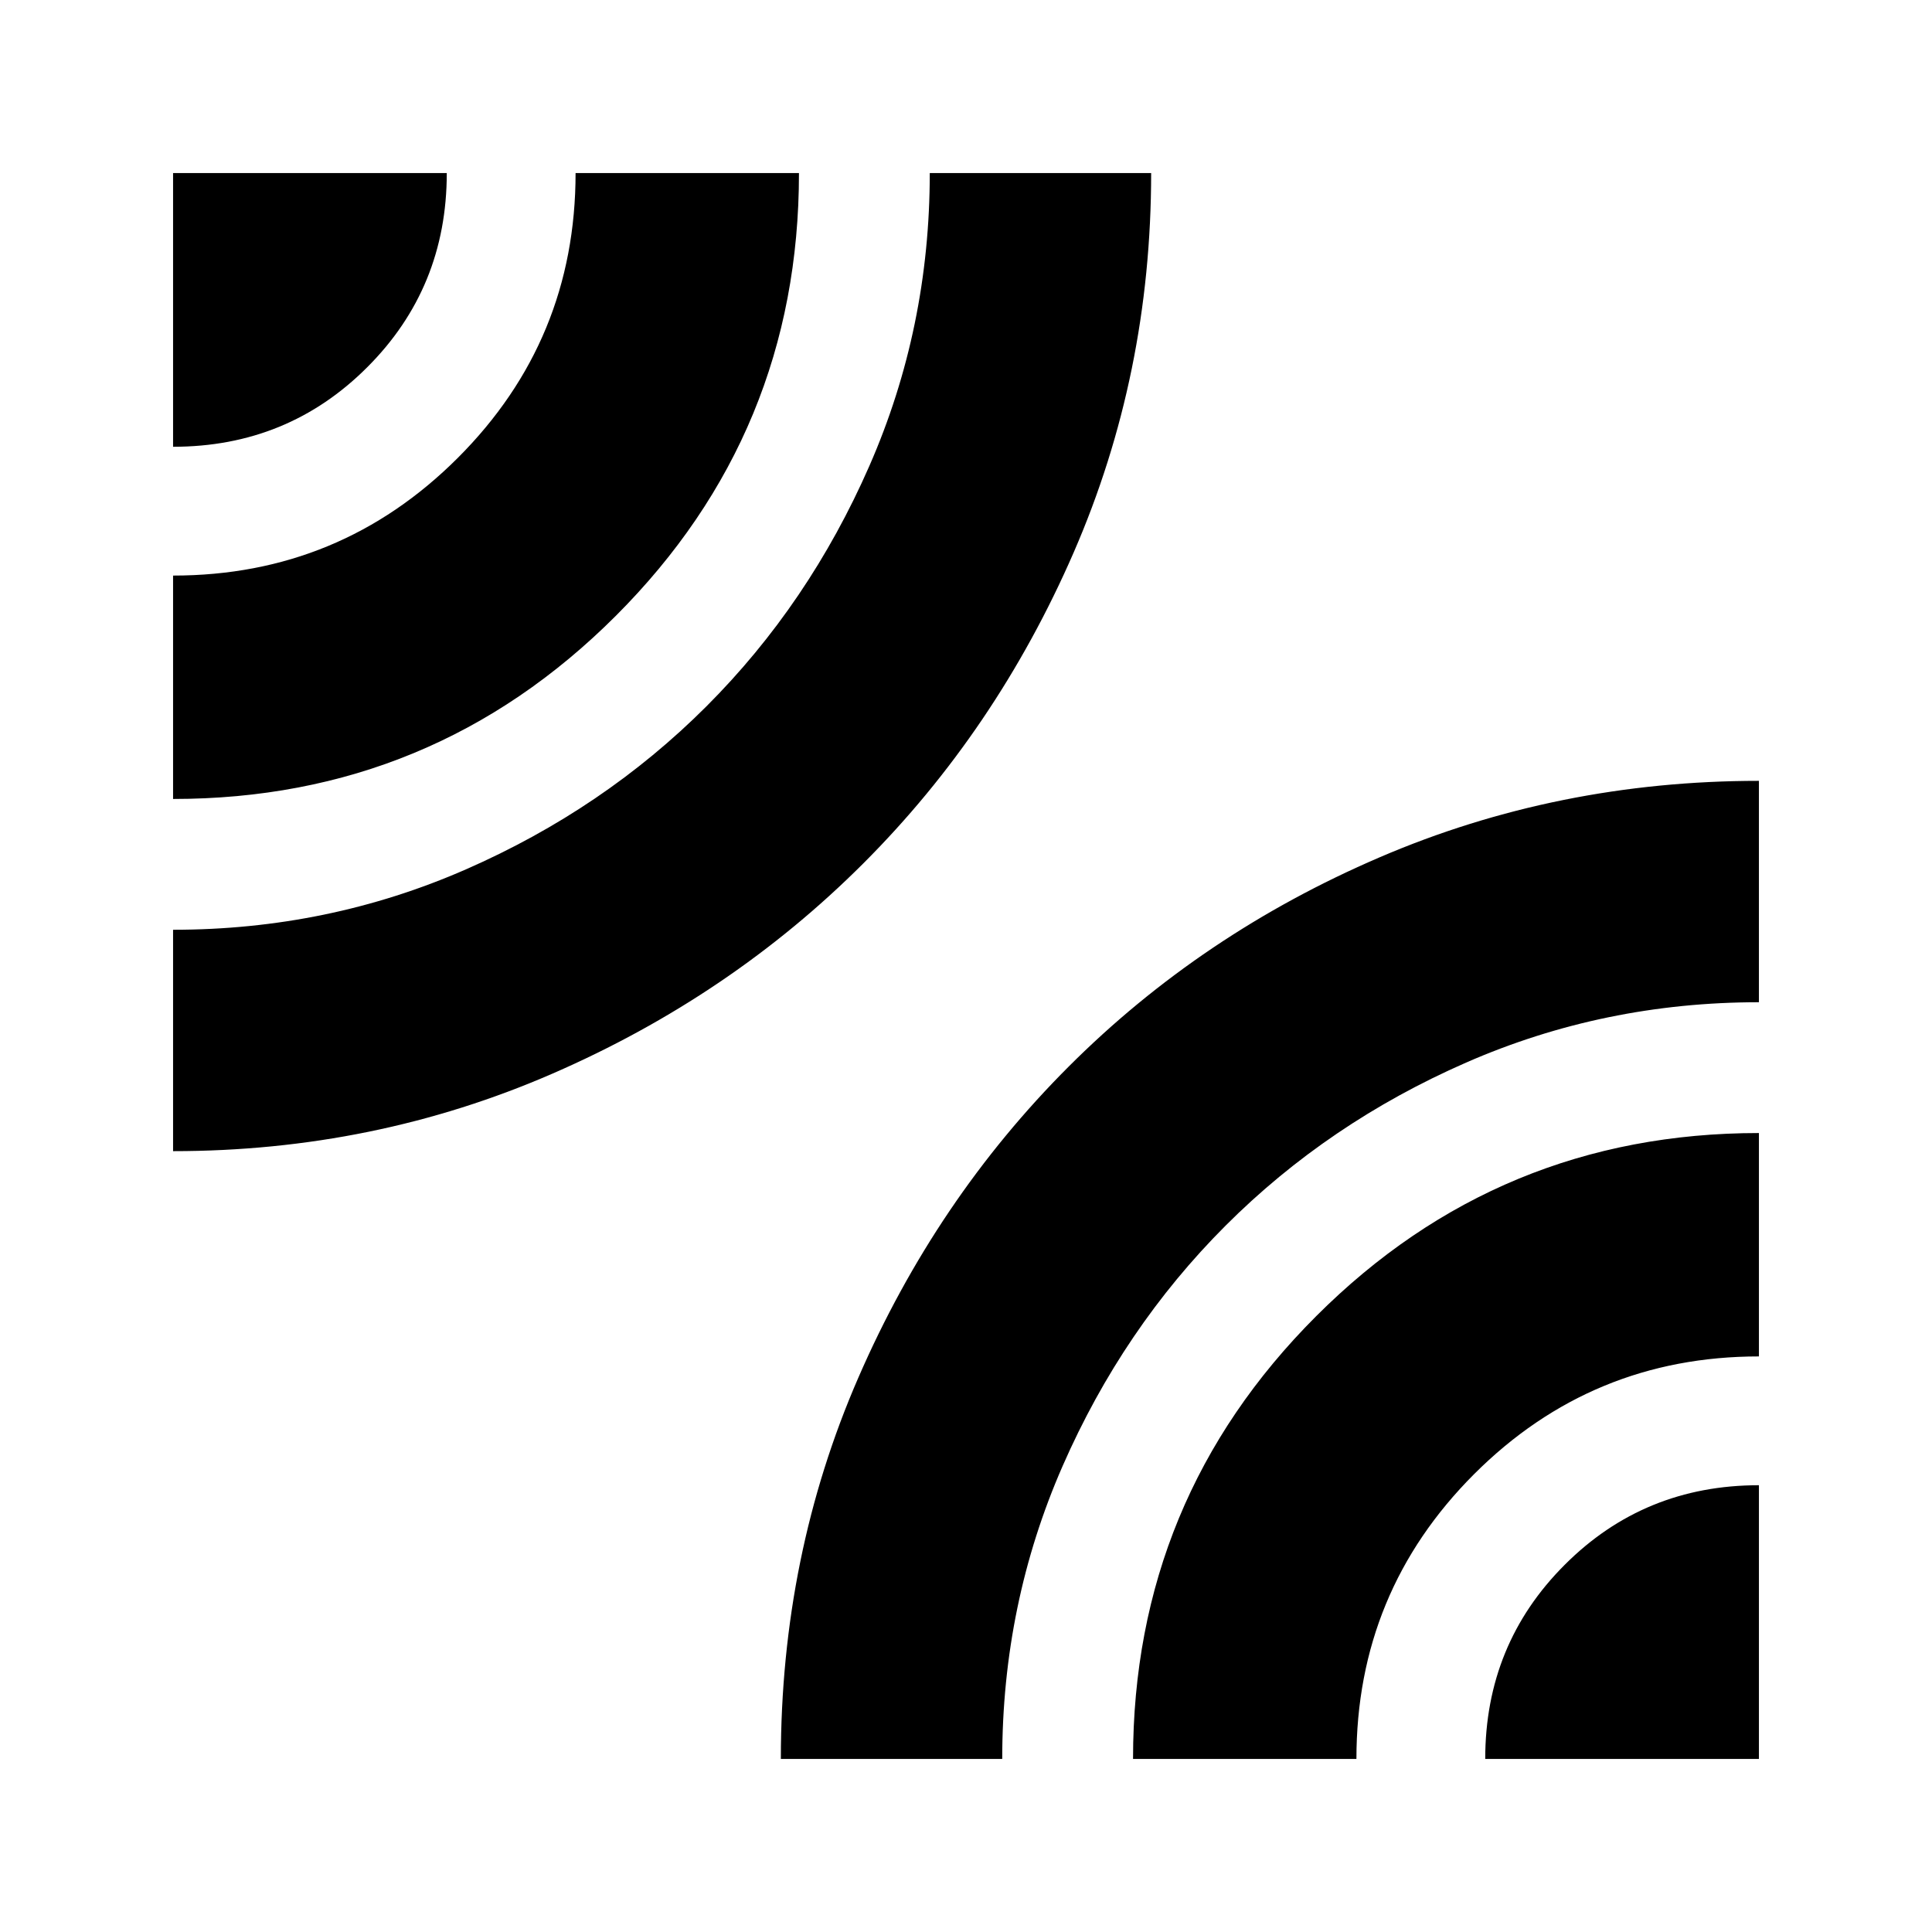 <svg xmlns="http://www.w3.org/2000/svg" height="24" width="24"><path d="M2.15 14.3v-2.75q1.925 0 3.637-.75 1.713-.75 2.988-2.025T10.8 5.787q.75-1.712.75-3.637h2.75q0 2.5-.962 4.712-.963 2.213-2.613 3.863t-3.862 2.612Q4.65 14.3 2.15 14.3Zm0-4.375V7.15q2.075 0 3.538-1.463Q7.15 4.225 7.15 2.15h2.775q0 3.225-2.275 5.5t-5.5 2.275Zm0-4.375v-3.4h3.4q0 1.425-.988 2.412-.987.988-2.412.988Zm7.55 16.3q0-2.525.963-4.737.962-2.213 2.612-3.863 1.65-1.65 3.863-2.6 2.212-.95 4.712-.95v2.75q-1.925 0-3.638.75-1.712.75-2.987 2.025Q13.95 16.5 13.2 18.212q-.75 1.713-.75 3.638Zm4.375 0q0-3.225 2.275-5.5t5.5-2.275v2.775q-2.075 0-3.538 1.462-1.462 1.463-1.462 3.538Zm4.375 0q0-1.425.988-2.412.987-.988 2.412-.988v3.4Z"/></svg>